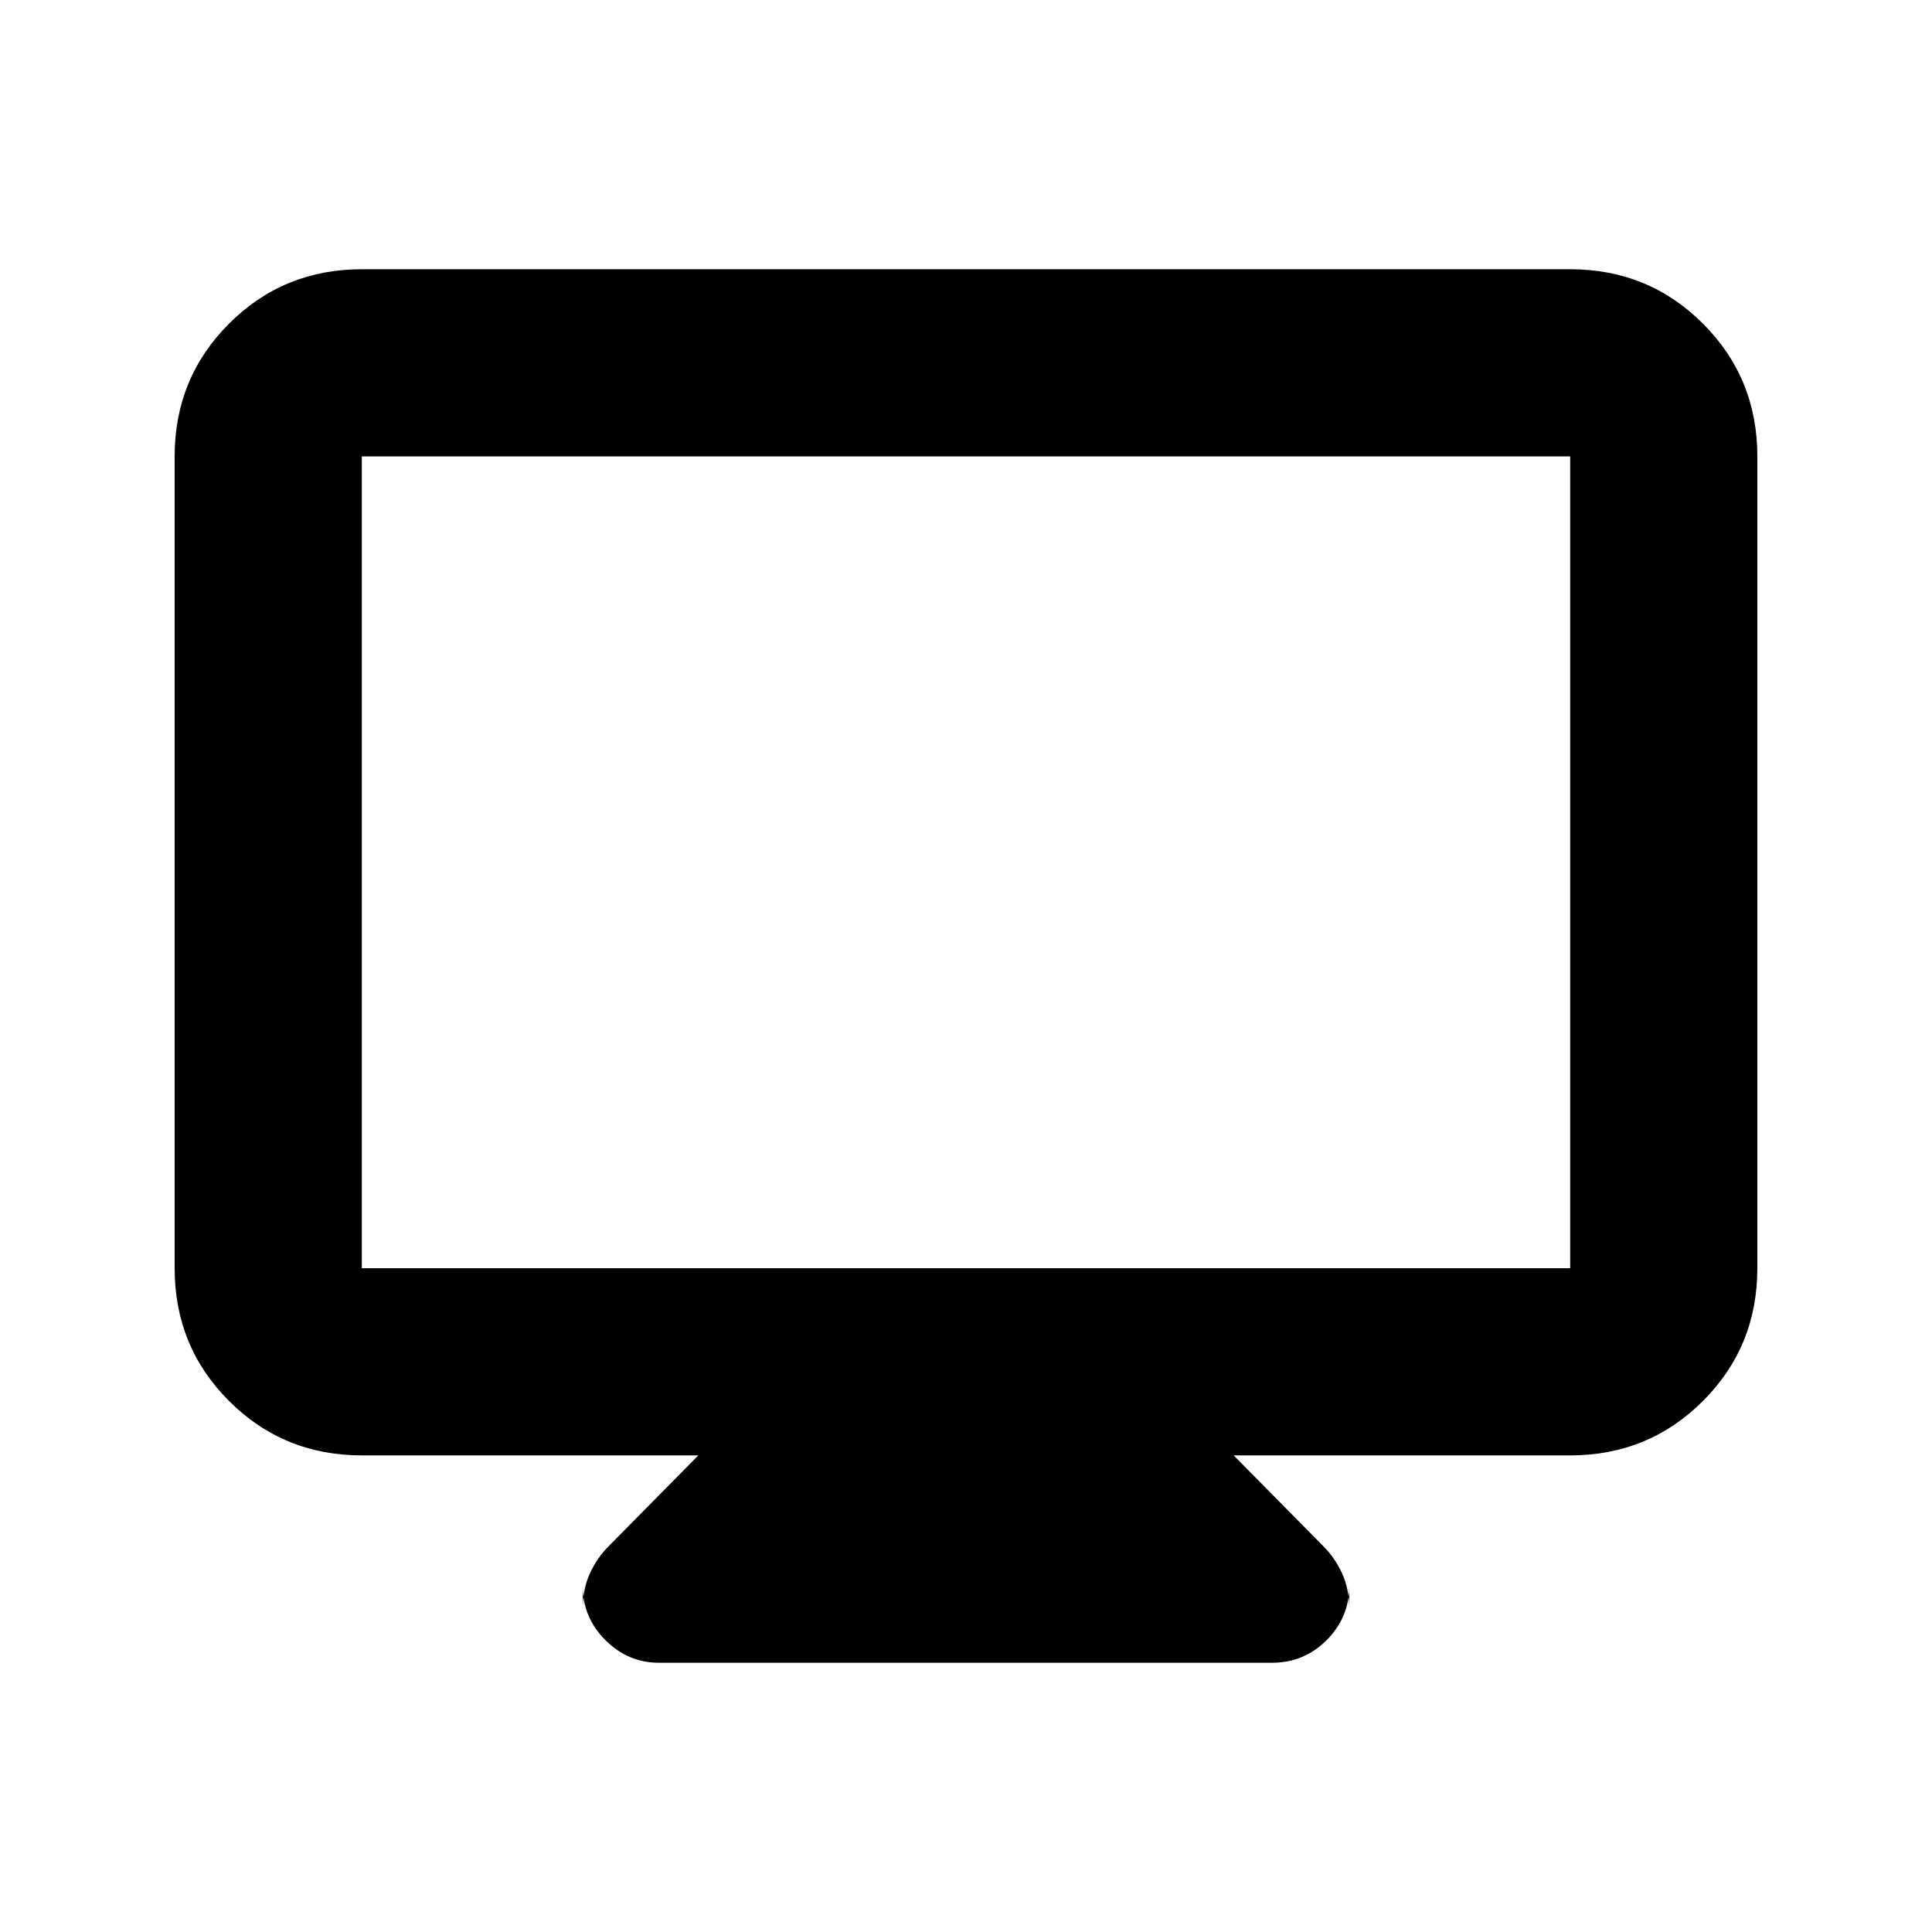 <svg xmlns="http://www.w3.org/2000/svg" height="20" viewBox="0 -960 960 960" width="20"><path d="M179.783-236.826q-38.942 0-65.972-27.029-27.03-27.029-27.03-65.972v-403.39q0-38.942 27.03-65.972 27.03-27.029 65.972-27.029h600.434q38.942 0 65.972 27.029 27.029 27.03 27.029 65.972v403.39q0 38.943-27.029 65.972-27.03 27.029-65.972 27.029H613l44.087 44.653q6.196 6.098 9.794 13.97 3.598 7.872 3.598 18.009v-12.001q0 15.888-11.263 27.151-11.263 11.262-27.151 11.262H327.47q-15.398 0-26.674-11.262-11.275-11.263-11.275-27.151v12.001q0-10.137 3.598-18.009t9.794-13.97L347-236.826H179.783Zm0-93.001h600.434v-403.39H179.783v403.39Zm0 0v-403.39 403.39Z"/></svg>